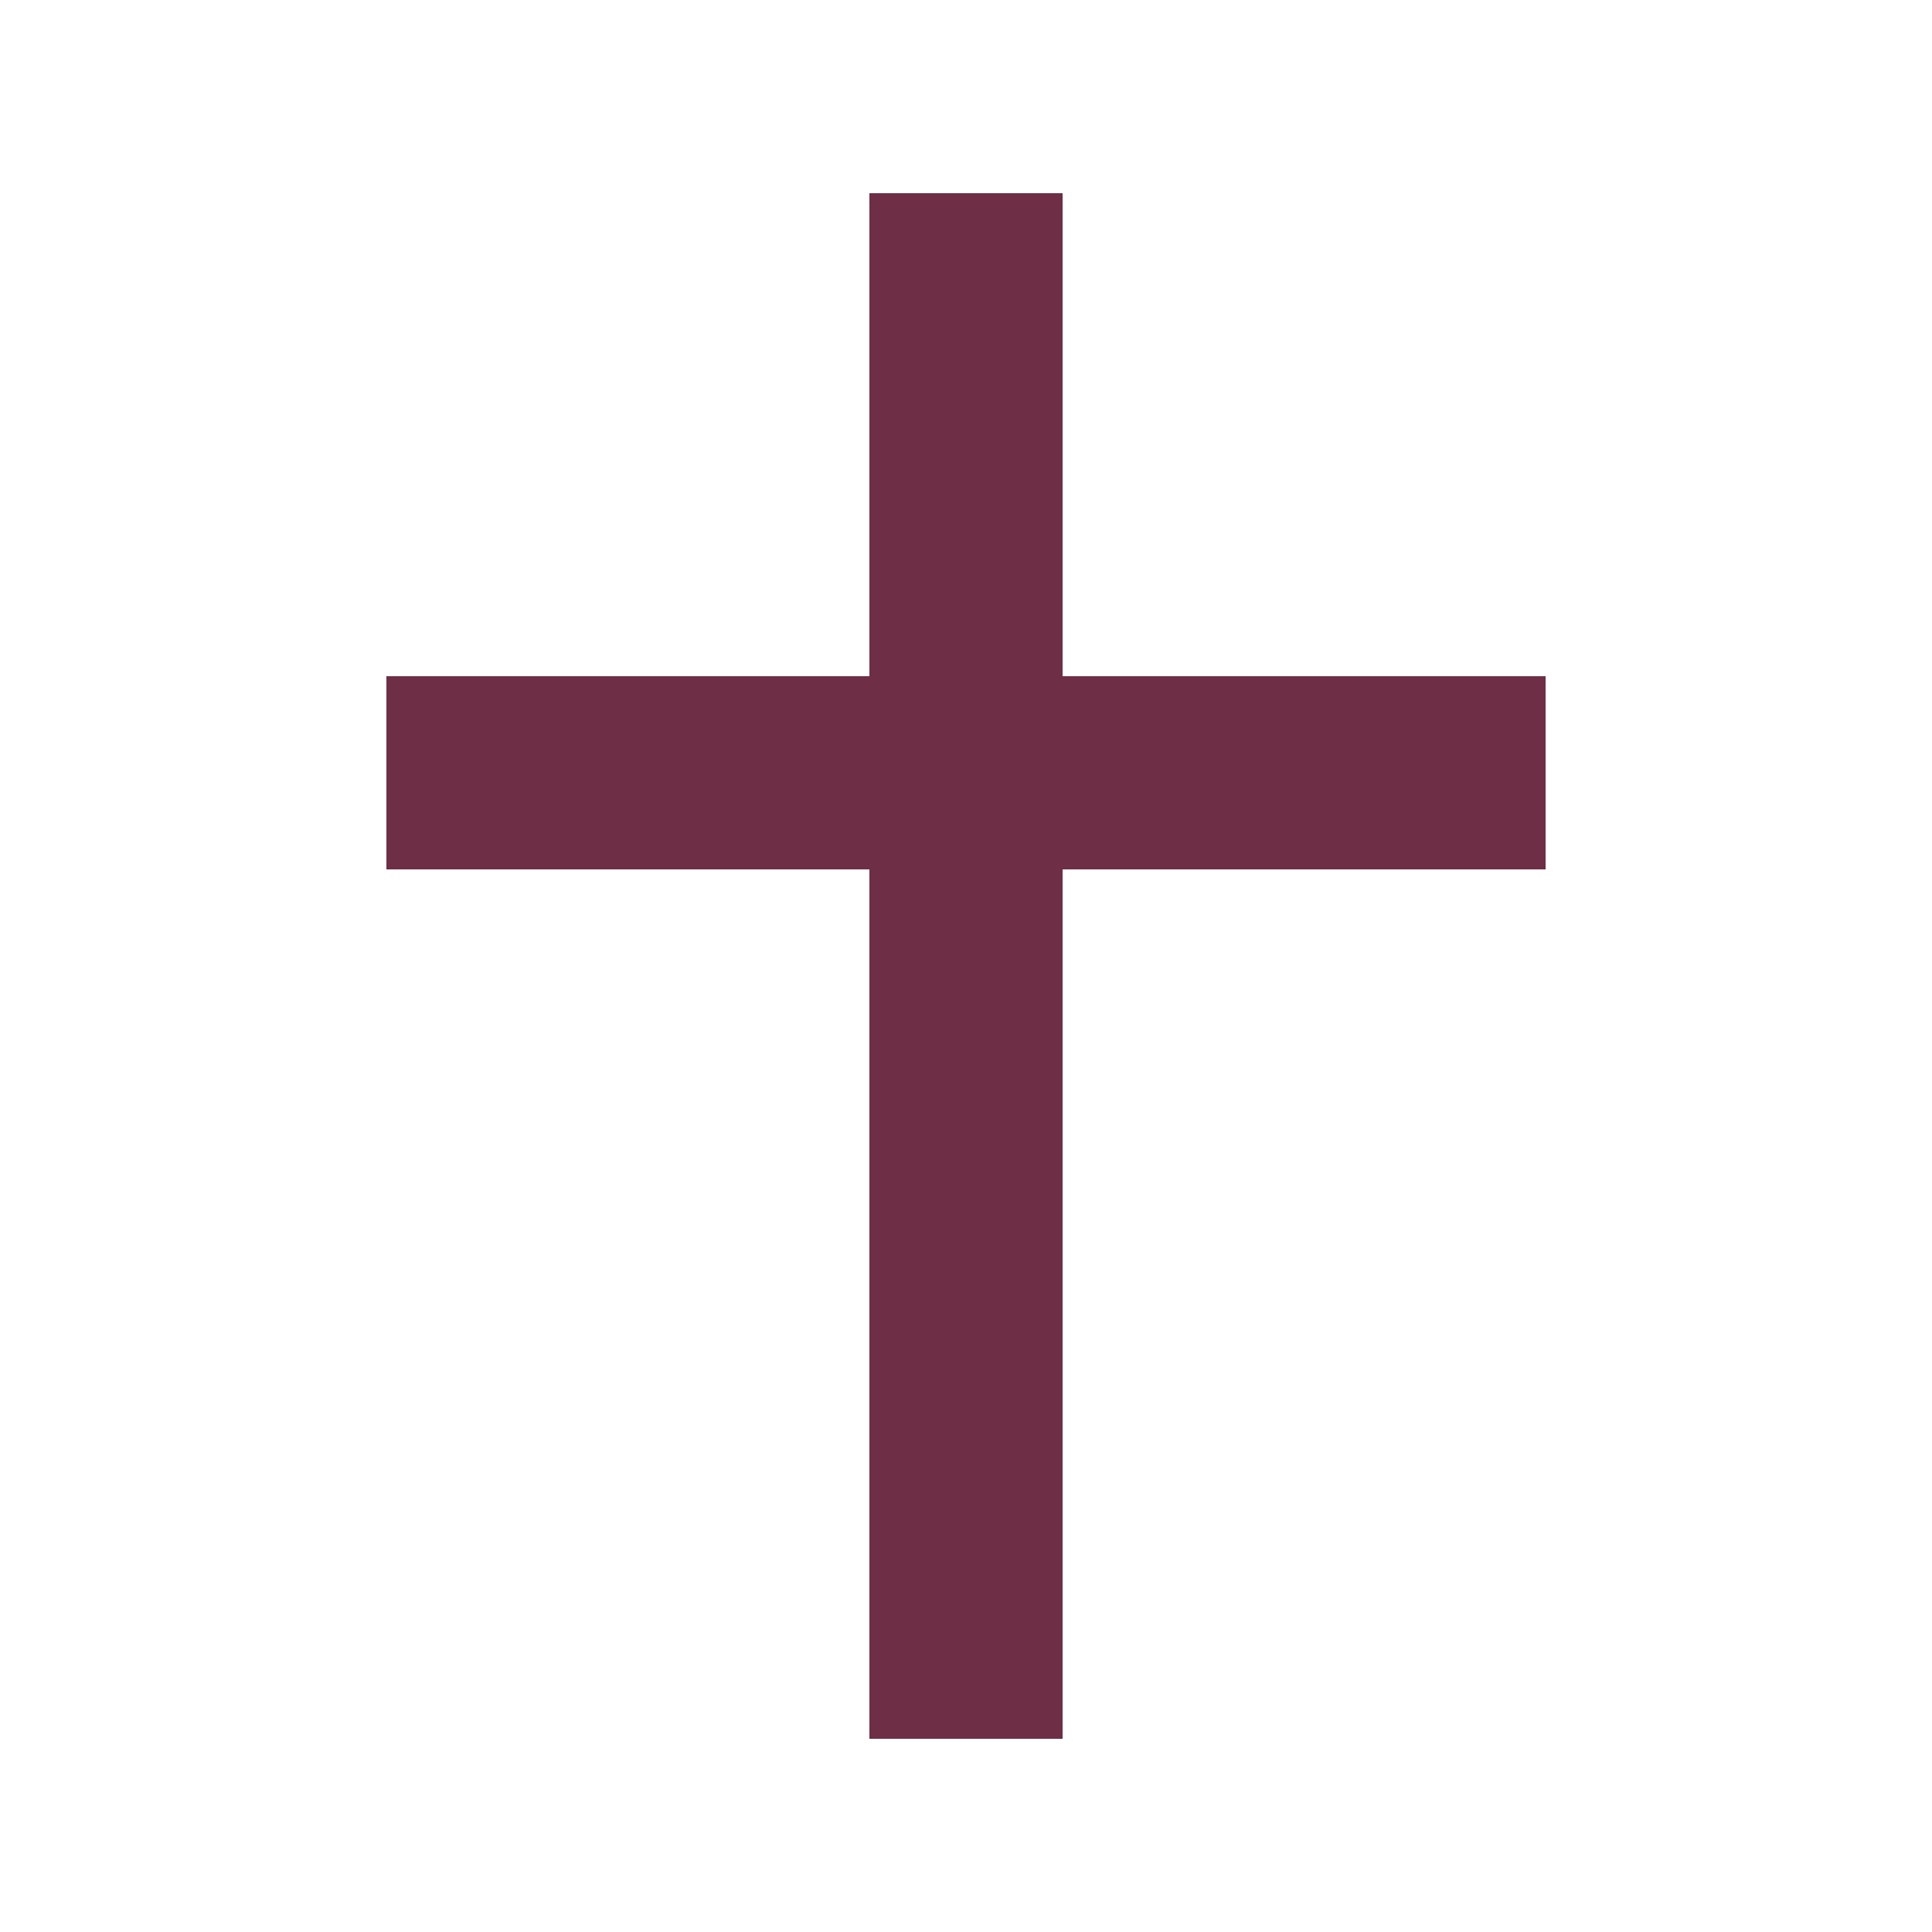<?xml version="1.0" encoding="UTF-8"?>
<svg width="100" height="100" viewBox="0 0 100 100" xmlns="http://www.w3.org/2000/svg">
  <!-- Christian Cross - Vertical beam (longer) -->
  <rect x="45" y="10" width="10" height="80" fill="#6D2E46"/>
  <!-- Christian Cross - Horizontal beam (shorter, positioned higher) -->
  <rect x="20" y="35" width="60" height="10" fill="#6D2E46"/>
</svg>
